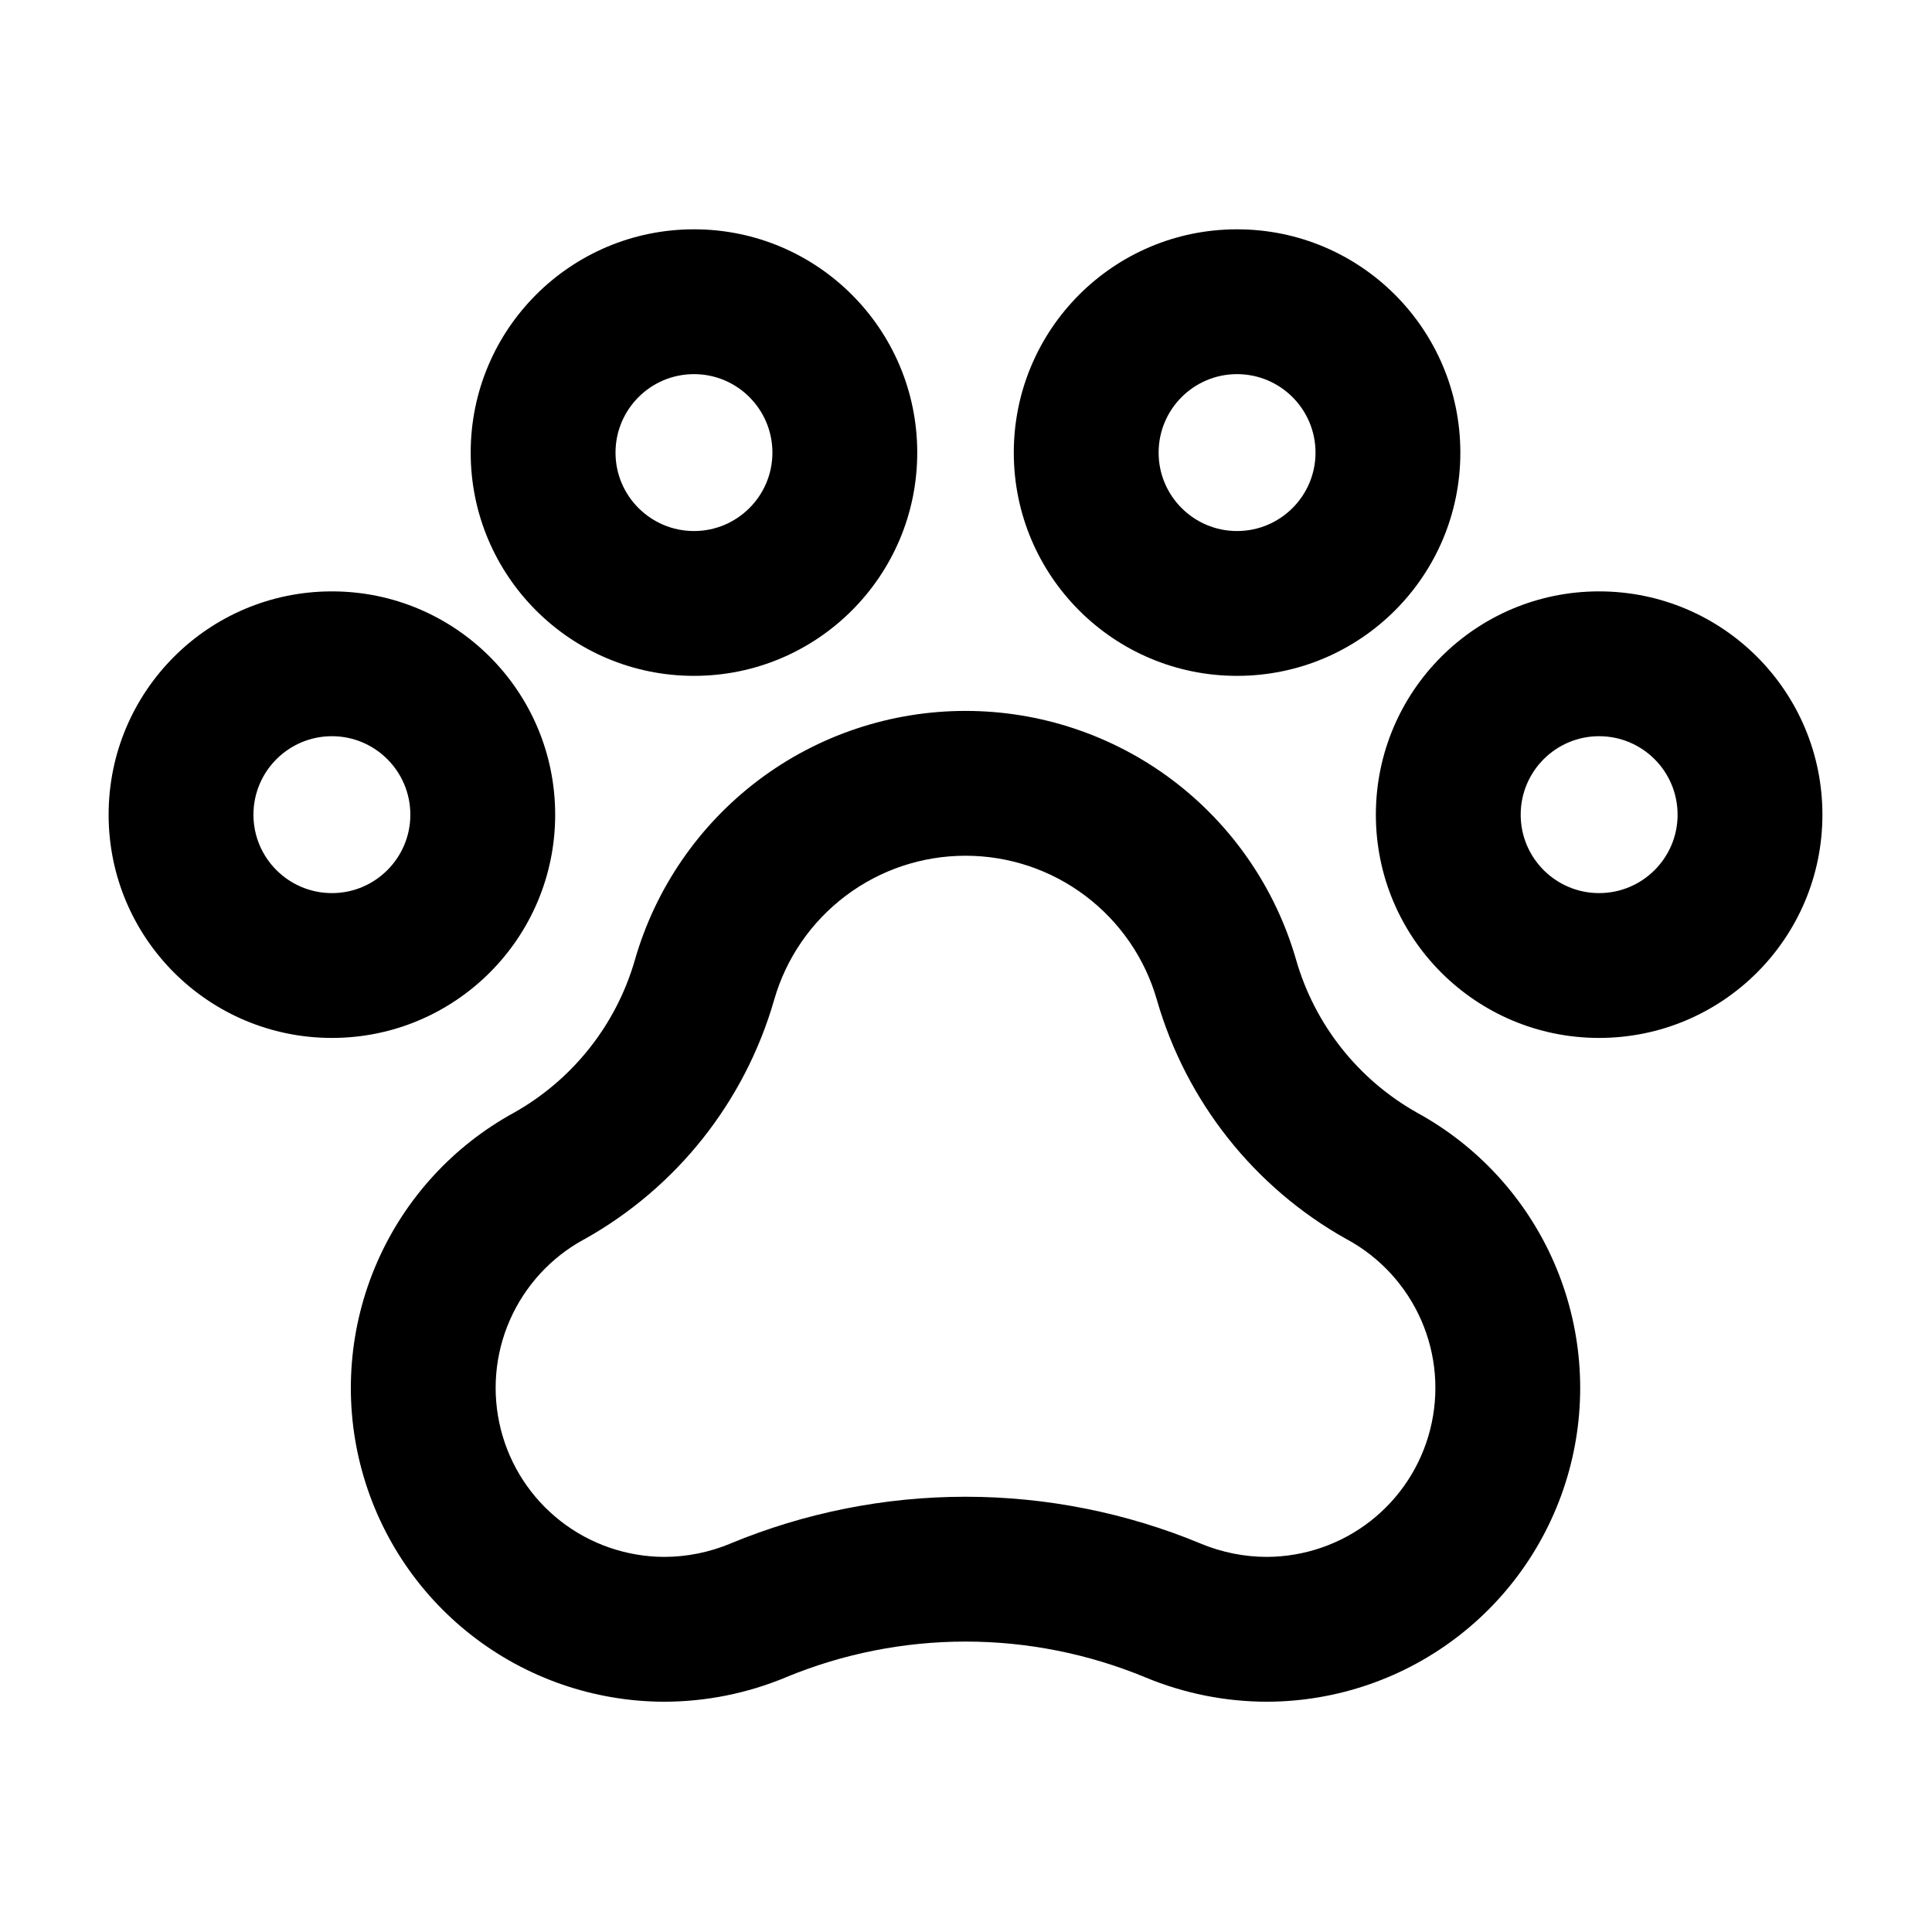 <svg width="20" height="20" viewBox="0 0 20.01 20.01" fill="none" xmlns="http://www.w3.org/2000/svg">
<path fill-rule="evenodd" clip-rule="evenodd" d="M7.188 3.875C6.739 3.875 6.375 4.239 6.375 4.688C6.375 5.136 6.739 5.5 7.188 5.5C7.636 5.5 8 5.136 8 4.688C8 4.239 7.636 3.875 7.188 3.875ZM4.875 4.688C4.875 3.41 5.91 2.375 7.188 2.375C8.465 2.375 9.5 3.41 9.5 4.688C9.5 5.965 8.465 7 7.188 7C5.91 7 4.875 5.965 4.875 4.688ZM12.812 3.875C12.364 3.875 12 4.239 12 4.688C12 5.136 12.364 5.5 12.812 5.5C13.261 5.5 13.625 5.136 13.625 4.688C13.625 4.239 13.261 3.875 12.812 3.875ZM10.5 4.688C10.5 3.41 11.535 2.375 12.812 2.375C14.09 2.375 15.125 3.41 15.125 4.688C15.125 5.965 14.09 7 12.812 7C11.535 7 10.5 5.965 10.5 4.688ZM3.438 7.625C2.989 7.625 2.625 7.989 2.625 8.438C2.625 8.886 2.989 9.25 3.438 9.25C3.886 9.25 4.25 8.886 4.25 8.438C4.25 7.989 3.886 7.625 3.438 7.625ZM1.125 8.438C1.125 7.16 2.16 6.125 3.438 6.125C4.715 6.125 5.75 7.16 5.75 8.438C5.75 9.715 4.715 10.75 3.438 10.75C2.16 10.75 1.125 9.715 1.125 8.438ZM16.562 7.625C16.114 7.625 15.75 7.989 15.75 8.438C15.75 8.886 16.114 9.25 16.562 9.25C17.011 9.25 17.375 8.886 17.375 8.438C17.375 7.989 17.011 7.625 16.562 7.625ZM14.25 8.438C14.25 7.16 15.285 6.125 16.562 6.125C17.84 6.125 18.875 7.16 18.875 8.438C18.875 9.715 17.84 10.75 16.562 10.75C15.285 10.75 14.25 9.715 14.25 8.438ZM7.857 8.079C8.474 7.614 9.227 7.363 10 7.363C10.773 7.363 11.525 7.614 12.143 8.079C12.761 8.545 13.21 9.198 13.424 9.941C13.617 10.613 14.067 11.181 14.676 11.524C15.307 11.869 15.806 12.414 16.094 13.073C16.383 13.734 16.444 14.473 16.267 15.172C16.09 15.871 15.686 16.492 15.117 16.936C14.549 17.38 13.849 17.622 13.128 17.625L13.126 17.625C12.691 17.625 12.262 17.539 11.861 17.372C11.271 17.128 10.639 17.002 10 17.002C9.361 17.002 8.729 17.128 8.139 17.372L8.14 17.372C7.739 17.539 7.309 17.625 6.875 17.625L6.872 17.625C6.151 17.622 5.451 17.38 4.883 16.936C4.314 16.492 3.91 15.871 3.733 15.172C3.556 14.473 3.617 13.734 3.906 13.073C4.194 12.414 4.693 11.869 5.324 11.524C5.933 11.181 6.383 10.613 6.576 9.941C6.79 9.198 7.239 8.545 7.857 8.079ZM10 8.863C9.552 8.863 9.117 9.008 8.759 9.278C8.402 9.547 8.141 9.925 8.018 10.356C7.715 11.408 7.01 12.299 6.054 12.834L6.046 12.838C5.705 13.024 5.436 13.318 5.28 13.674C5.124 14.03 5.092 14.428 5.187 14.804C5.282 15.181 5.5 15.515 5.806 15.754C6.112 15.993 6.489 16.123 6.877 16.125C7.112 16.125 7.345 16.078 7.563 15.988L7.564 15.987C8.336 15.667 9.164 15.502 10 15.502C10.836 15.502 11.664 15.667 12.436 15.987L12.437 15.988C12.655 16.078 12.888 16.125 13.123 16.125C13.511 16.123 13.888 15.993 14.194 15.754C14.5 15.515 14.718 15.181 14.813 14.804C14.908 14.428 14.876 14.03 14.72 13.674C14.564 13.318 14.295 13.024 13.954 12.838L13.946 12.834C12.99 12.299 12.285 11.408 11.982 10.356C11.859 9.925 11.598 9.547 11.241 9.278C10.883 9.008 10.448 8.863 10 8.863Z" fill="CurrentColor"/>
</svg>
